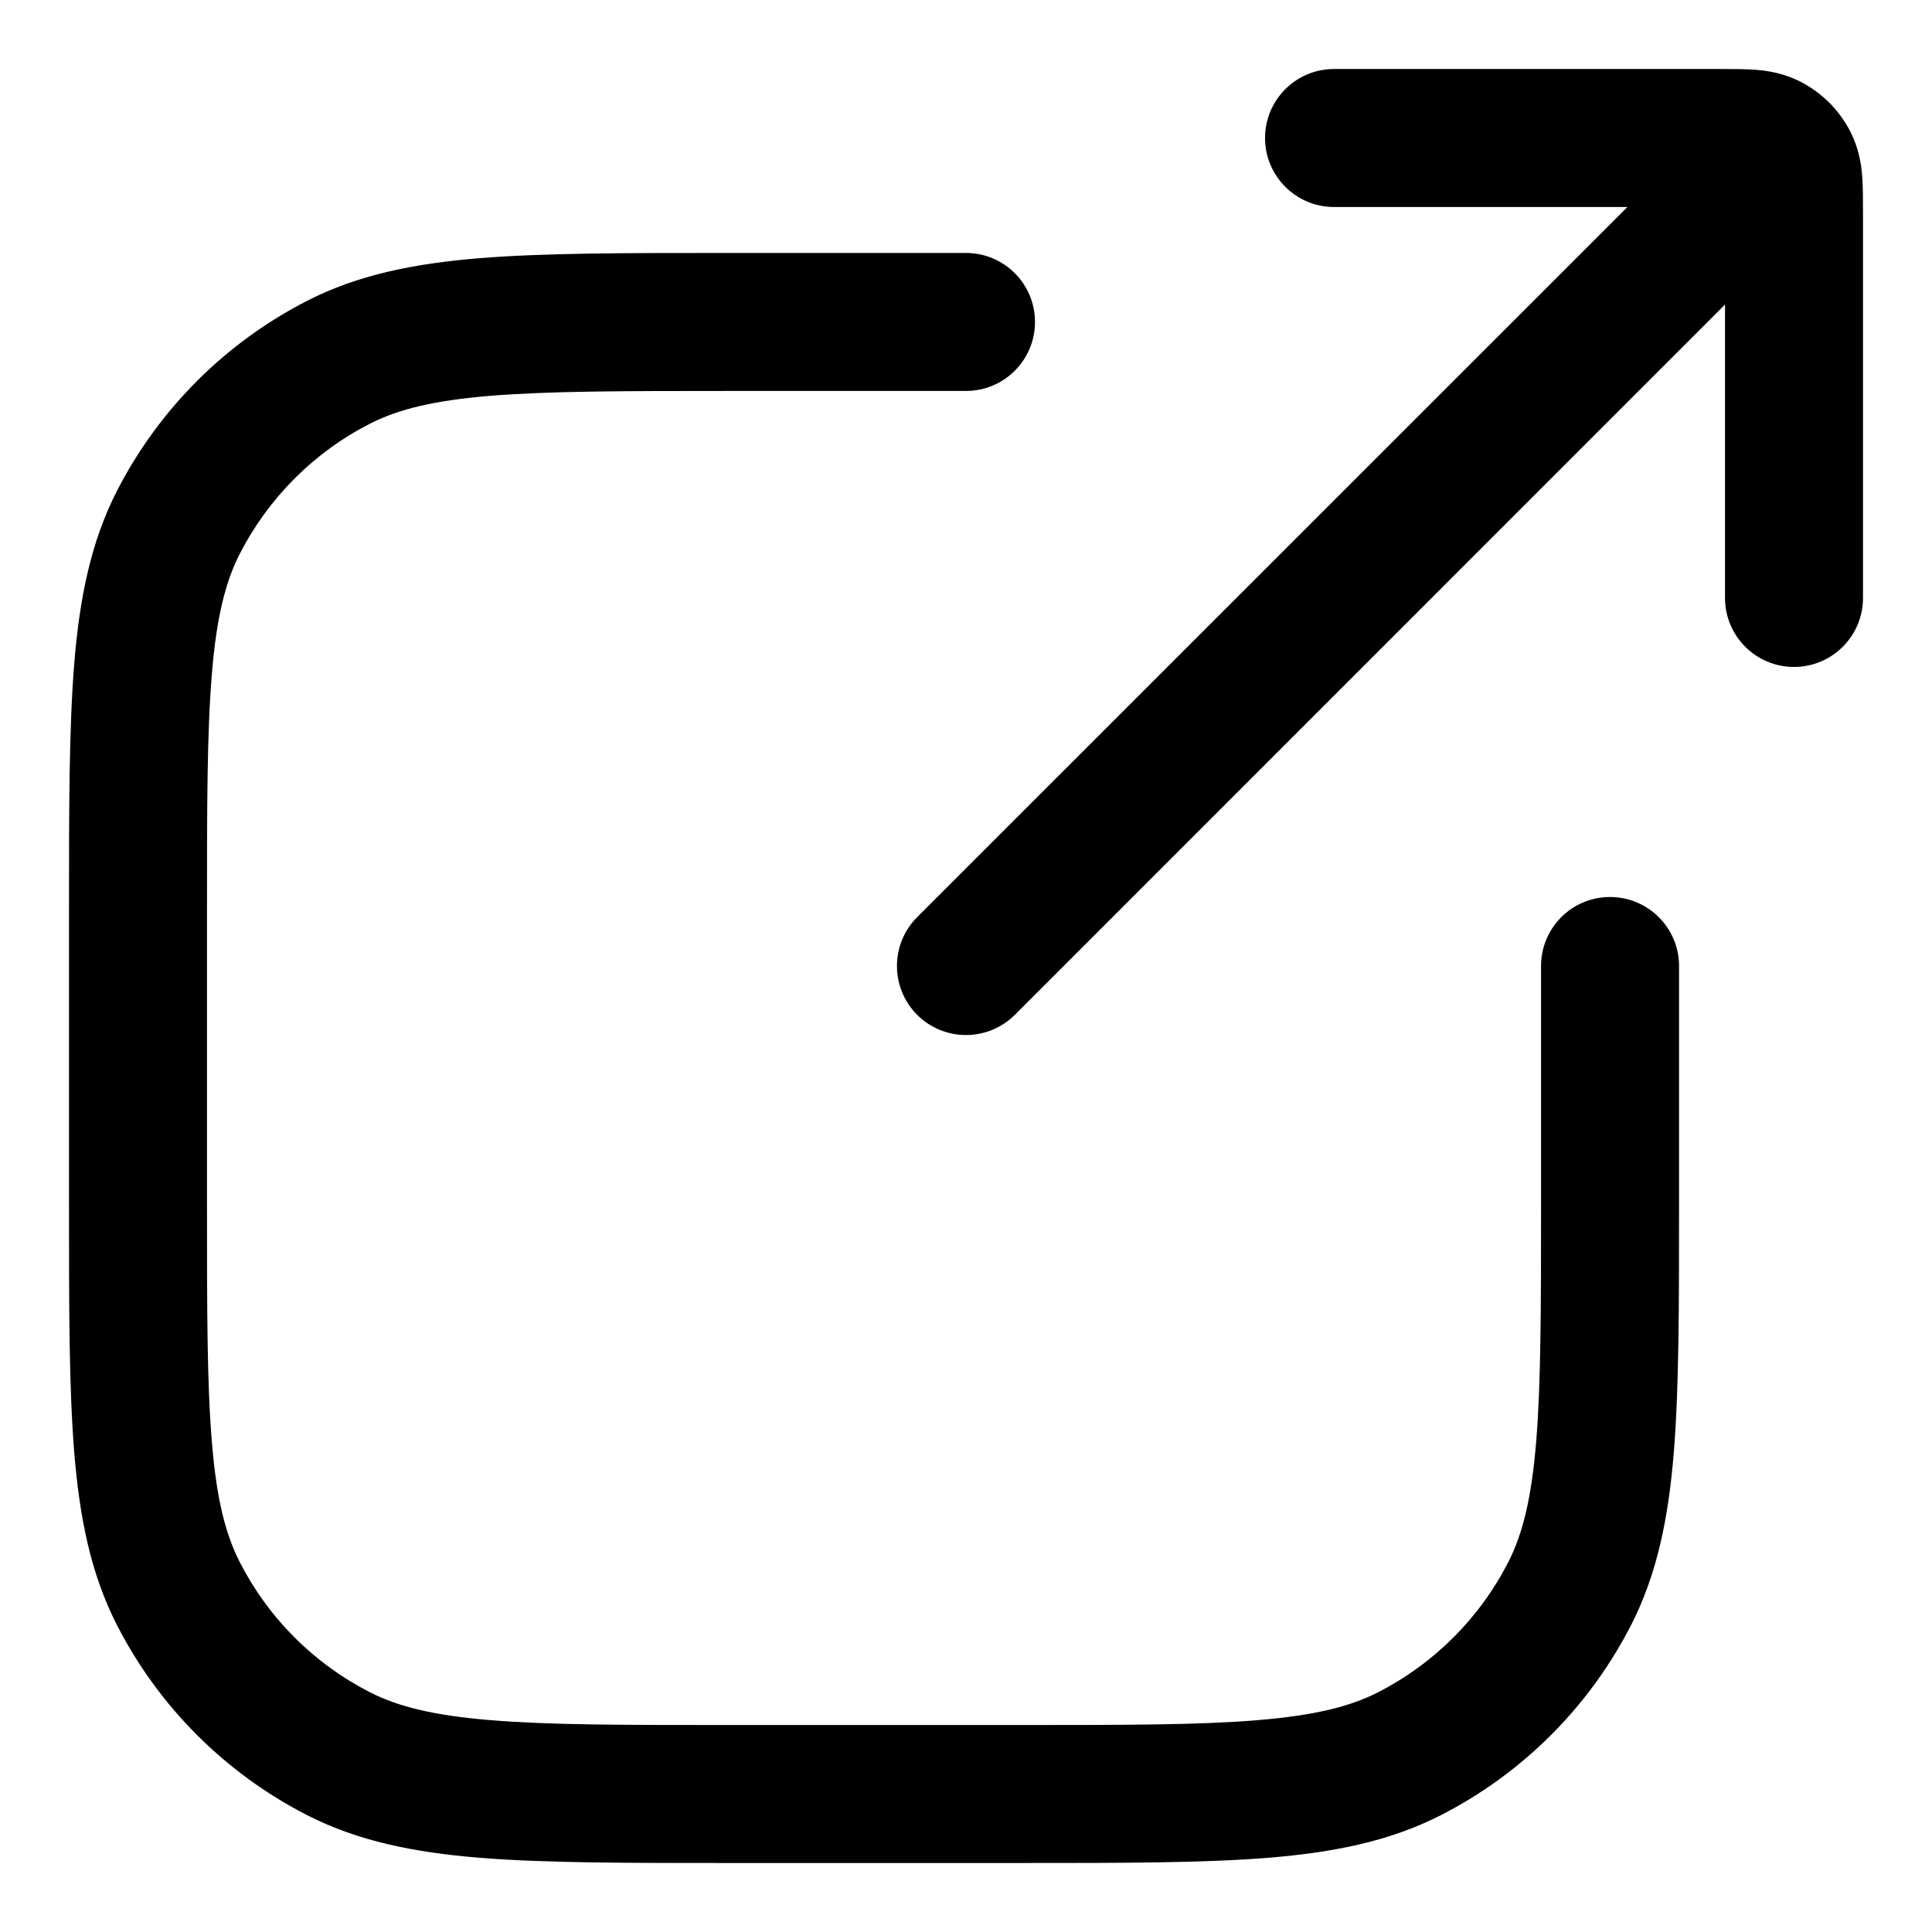 <svg width="14" height="14" viewBox="0 0 14 14" fill="none" xmlns="http://www.w3.org/2000/svg">
<path d="M12.5 4.333C12.5 4.609 12.724 4.833 13 4.833C13.276 4.833 13.5 4.609 13.5 4.333H12.5ZM9.667 0.5C9.391 0.5 9.167 0.724 9.167 1C9.167 1.276 9.391 1.5 9.667 1.5V0.5ZM6.646 6.646C6.451 6.842 6.451 7.158 6.646 7.354C6.842 7.549 7.158 7.549 7.354 7.354L6.646 6.646ZM12.964 1.182L12.518 1.409L12.518 1.409L12.964 1.182ZM12.818 1.036L12.591 1.482V1.482L12.818 1.036ZM7 2.833C7.276 2.833 7.5 2.609 7.5 2.333C7.5 2.057 7.276 1.833 7 1.833V2.833ZM12.167 7C12.167 6.724 11.943 6.5 11.667 6.5C11.39 6.5 11.167 6.724 11.167 7H12.167ZM2.456 12.709L2.683 12.264L2.456 12.709ZM1.291 11.544L0.845 11.771L1.291 11.544ZM10.211 12.709L9.984 12.264L10.211 12.709ZM11.376 11.544L10.931 11.317L11.376 11.544ZM1.291 3.789L0.845 3.562H0.845L1.291 3.789ZM2.456 2.624L2.229 2.178L2.229 2.178L2.456 2.624ZM13 4.333H13.5V1.533H13H12.5V4.333H13ZM12.467 1V0.5H9.667V1V1.5H12.467V1ZM12.902 1.098L12.549 0.744L6.646 6.646L7 7L7.354 7.354L13.256 1.451L12.902 1.098ZM13 1.533H13.5C13.5 1.448 13.5 1.354 13.494 1.274C13.487 1.187 13.469 1.073 13.409 0.955L12.964 1.182L12.518 1.409C12.494 1.362 12.495 1.33 12.497 1.355C12.498 1.367 12.499 1.386 12.499 1.418C12.5 1.449 12.5 1.486 12.5 1.533H13ZM12.467 1V1.5C12.514 1.5 12.551 1.5 12.582 1.501C12.614 1.501 12.633 1.502 12.645 1.503C12.669 1.505 12.638 1.506 12.591 1.482L12.818 1.036L13.045 0.591C12.927 0.531 12.813 0.513 12.726 0.506C12.646 0.5 12.552 0.5 12.467 0.5V1ZM12.964 1.182L13.409 0.955C13.369 0.877 13.317 0.806 13.256 0.744L12.902 1.098L12.549 1.451C12.537 1.439 12.526 1.425 12.518 1.409L12.964 1.182ZM12.902 1.098L13.256 0.744C13.194 0.683 13.123 0.631 13.045 0.591L12.818 1.036L12.591 1.482C12.575 1.474 12.561 1.463 12.549 1.451L12.902 1.098ZM7.4 13V12.5H5.267V13V13.5H7.4V13ZM1 8.733H1.5V6.6H1H0.5V8.733H1ZM5.267 2.333V2.833H7V2.333V1.833H5.267V2.333ZM11.667 7H11.167V8.733H11.667H12.167V7H11.667ZM5.267 13V12.5C4.512 12.5 3.976 12.5 3.556 12.465C3.142 12.431 2.886 12.367 2.683 12.264L2.456 12.709L2.229 13.155C2.596 13.342 2.999 13.423 3.474 13.462C3.944 13.5 4.528 13.5 5.267 13.5V13ZM1 8.733H0.5C0.5 9.472 0.5 10.056 0.538 10.525C0.577 11.001 0.658 11.403 0.845 11.771L1.291 11.544L1.736 11.317C1.633 11.114 1.568 10.858 1.535 10.444C1.5 10.024 1.5 9.488 1.5 8.733H1ZM2.456 12.709L2.683 12.264C2.275 12.056 1.944 11.725 1.736 11.317L1.291 11.544L0.845 11.771C1.149 12.367 1.633 12.851 2.229 13.155L2.456 12.709ZM7.4 13V13.5C8.138 13.5 8.722 13.5 9.192 13.462C9.668 13.423 10.07 13.342 10.438 13.155L10.211 12.709L9.984 12.264C9.781 12.367 9.524 12.431 9.111 12.465C8.691 12.5 8.155 12.5 7.4 12.5V13ZM11.667 8.733H11.167C11.167 9.488 11.166 10.024 11.132 10.444C11.098 10.858 11.034 11.114 10.931 11.317L11.376 11.544L11.822 11.771C12.009 11.403 12.09 11.001 12.129 10.525C12.167 10.056 12.167 9.472 12.167 8.733H11.667ZM10.211 12.709L10.438 13.155C11.034 12.851 11.518 12.367 11.822 11.771L11.376 11.544L10.931 11.317C10.723 11.725 10.391 12.056 9.984 12.264L10.211 12.709ZM1 6.6H1.5C1.5 5.845 1.5 5.309 1.535 4.889C1.568 4.476 1.633 4.219 1.736 4.016L1.291 3.789L0.845 3.562C0.658 3.93 0.577 4.332 0.538 4.808C0.5 5.278 0.5 5.862 0.5 6.6H1ZM5.267 2.333V1.833C4.528 1.833 3.944 1.833 3.474 1.871C2.999 1.91 2.596 1.991 2.229 2.178L2.456 2.624L2.683 3.069C2.886 2.966 3.142 2.902 3.556 2.868C3.976 2.834 4.512 2.833 5.267 2.833V2.333ZM1.291 3.789L1.736 4.016C1.944 3.609 2.275 3.277 2.683 3.069L2.456 2.624L2.229 2.178C1.633 2.482 1.149 2.967 0.845 3.562L1.291 3.789Z" fill="currentColor"/>
</svg>
